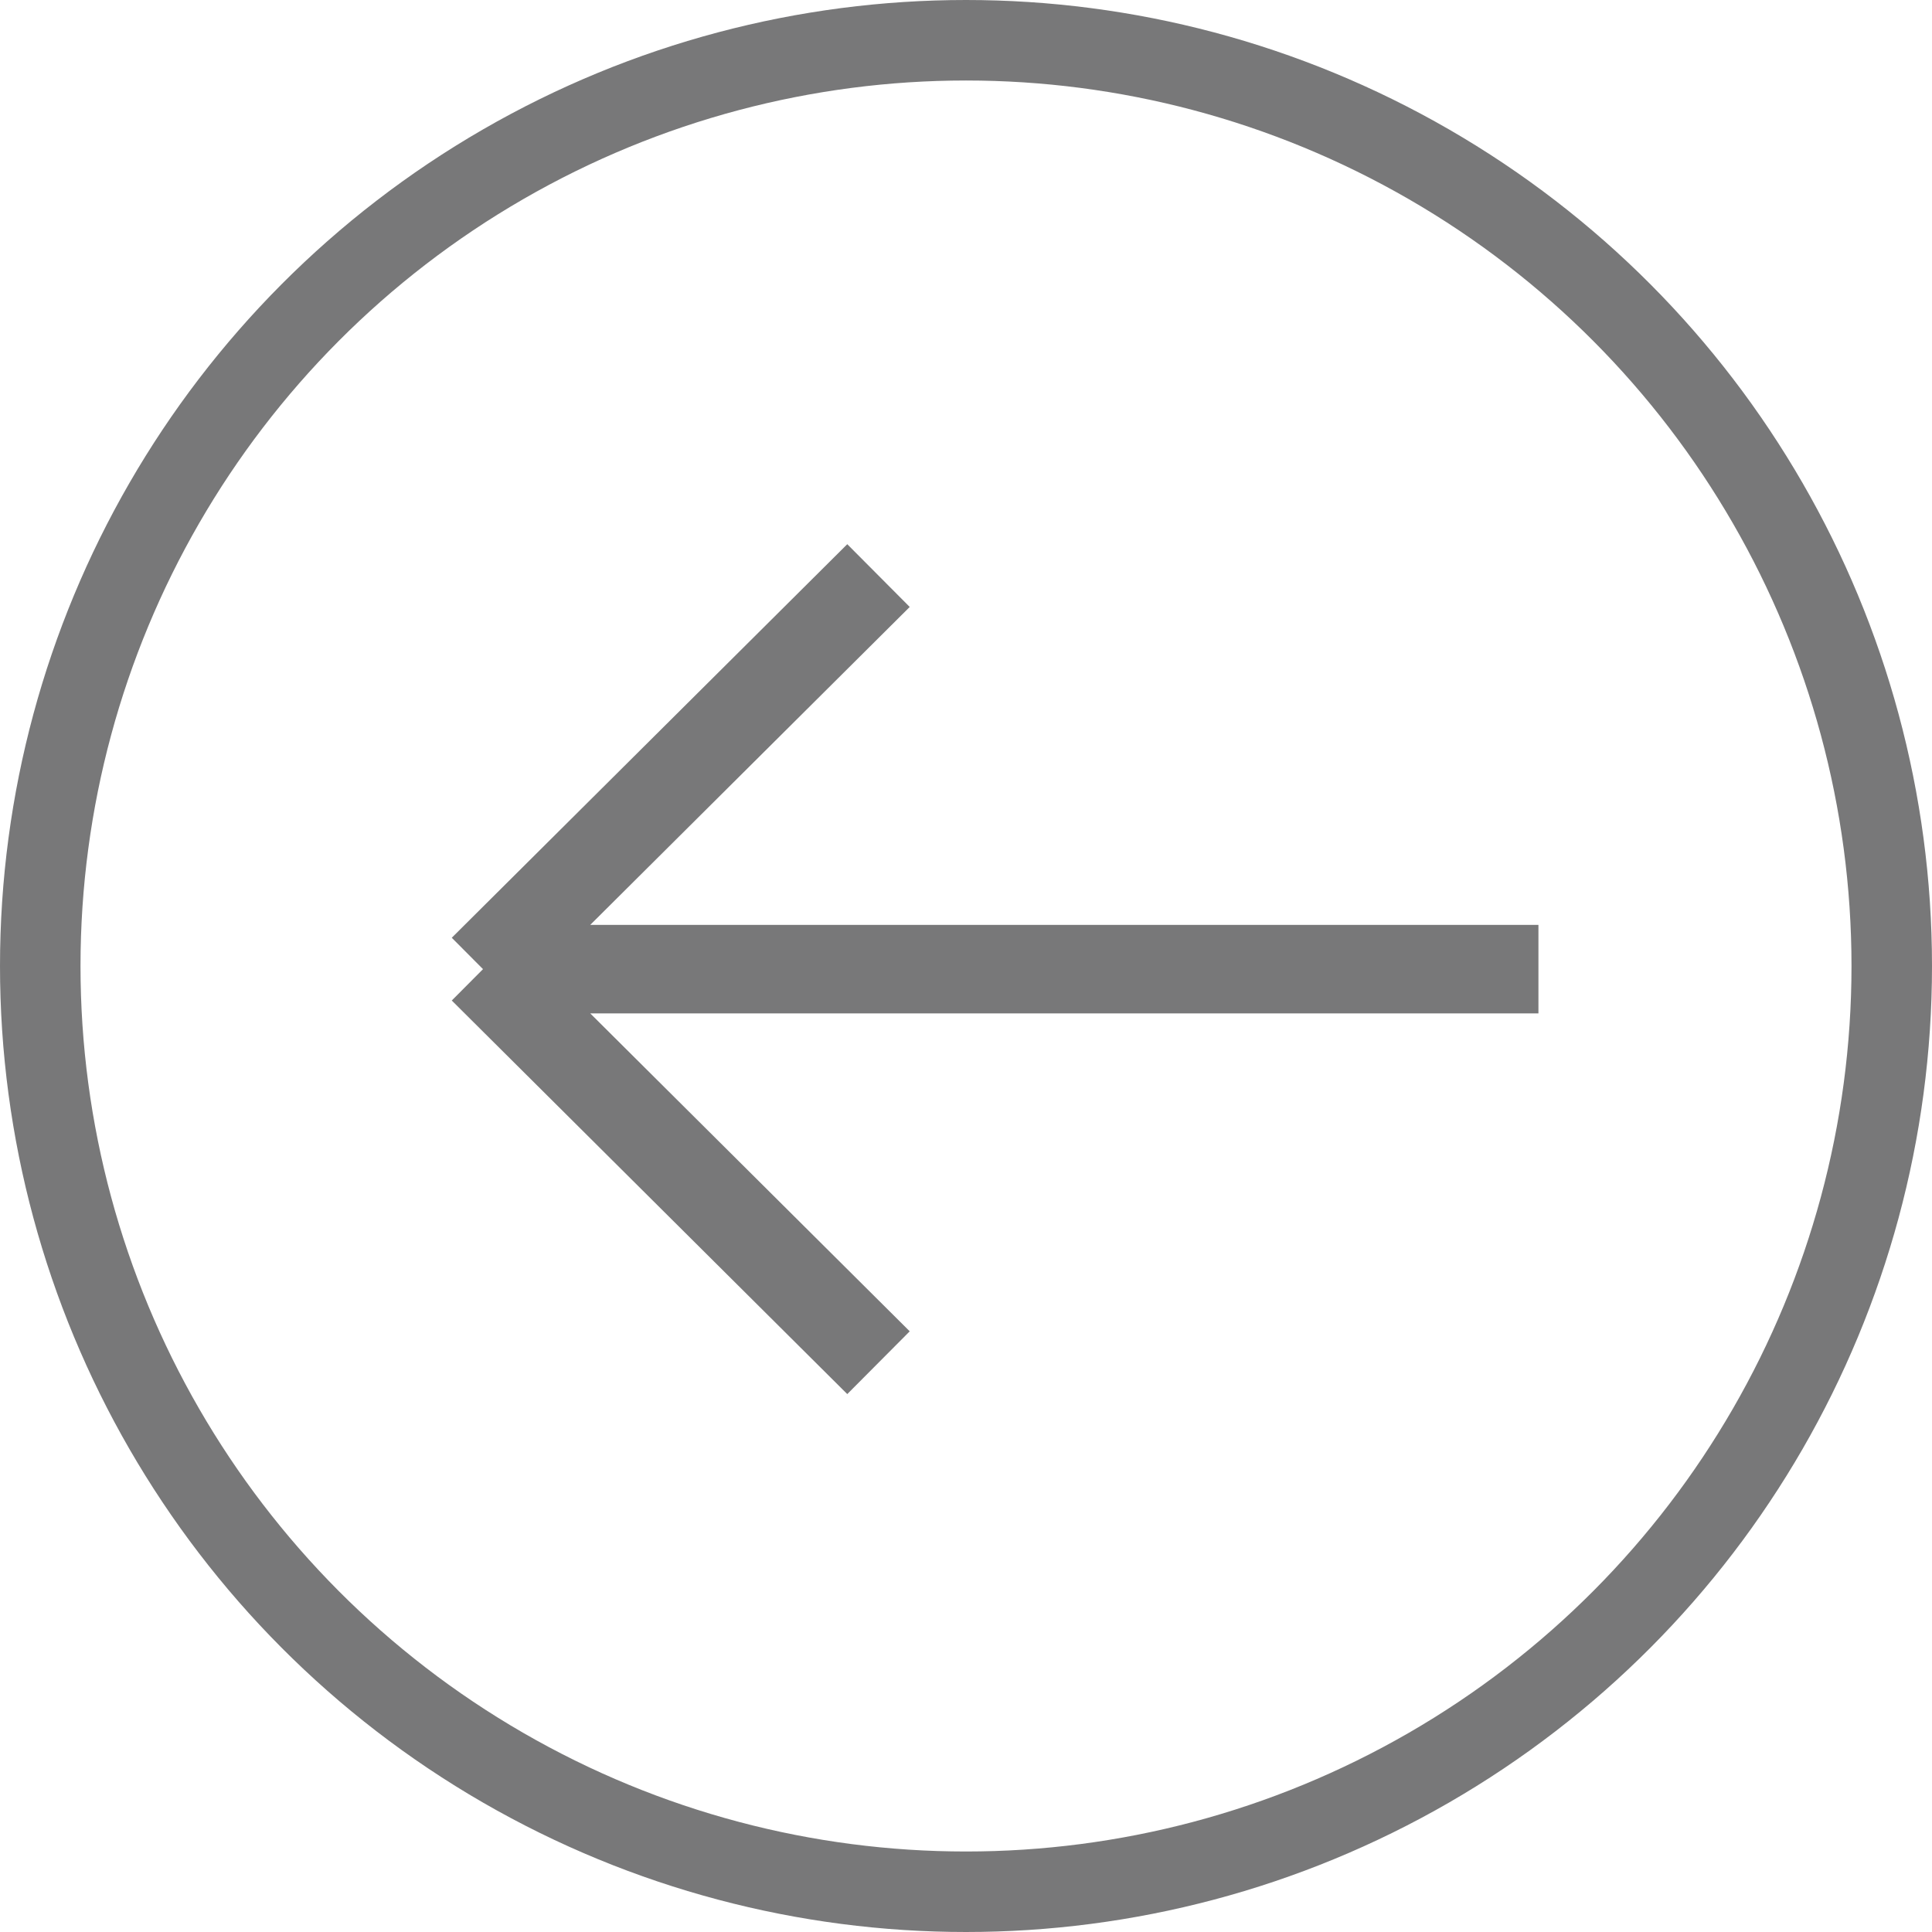 <svg width="24" height="24" viewBox="0 0 24 24" fill="none" xmlns="http://www.w3.org/2000/svg">
<path d="M10.913 7.15L6 12.039M6 12.039L10.913 16.928M6 12.039H19.111" stroke="#787879" stroke-width="1.1"/>
<circle cx="12" cy="12" r="11.5" stroke="#787879"/>
</svg>
